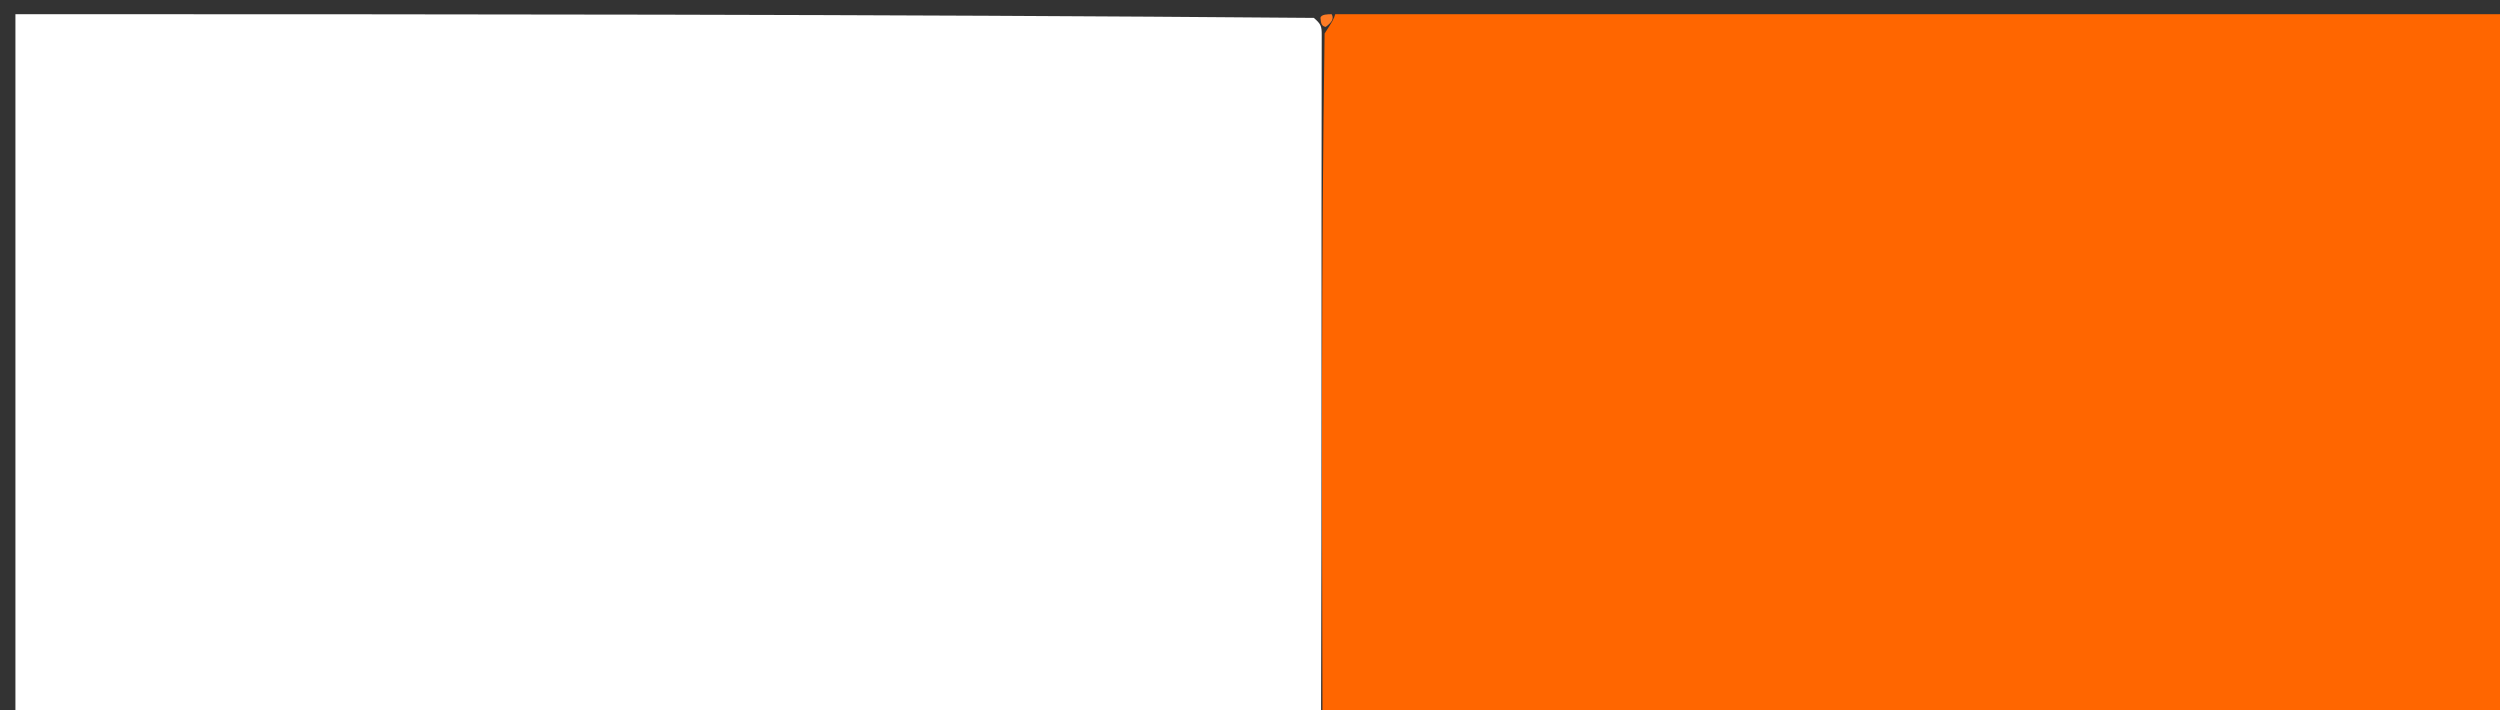 <svg version="1.1" id="Layer_1" xmlns="http://www.w3.org/2000/svg" xmlns:xlink="http://www.w3.org/1999/xlink" x="0px" y="0px"
	 width="100%" viewBox="0 0 176 50" enable-background="new 0 0 176 50" xml:space="preserve">
<rect x="0" y="0" width="176" height="50" fill="#333333" stroke="none"/>
<path fill="#FFFFFF" opacity="1" stroke="none" 
	d="
M93,51 
	C62.391,51 31.782,51 1.086,51 
	C1.086,34.422 1.086,17.844 1.086,1 
	C31.354,1 61.708,1 92.492,1.26 
	C92.989,1.682 93.057,1.843 93.049,2.468 
	C93.016,18.618 93.059,34.306 93.002,50.238 
	C92.936,50.655 92.968,50.827 93,51 
z"/>
<path fill="#FF6600" opacity="1" stroke="none" 
	d="
M93.101,49.994 
	C93.059,34.306 93.016,18.618 93.252,2.358 
	C93.768,1.571 93.924,1.309 94,1 
	C121.611,1 149.221,1 176.916,1 
	C176.916,17.576 176.916,34.153 176.916,51 
	C149.646,51 122.292,51 94.376,50.785 
	C93.649,50.289 93.411,50.097 93.101,49.994 
z"/>
<path fill="#FF7C25" opacity="1" stroke="none" 
	d="
M93.75,1 
	C93.924,1.309 93.768,1.571 93.328,1.895 
	C93.057,1.843 92.989,1.682 92.961,1.26 
	C93,1 93.5,1 93.75,1 
z"/>
<path fill="#FF7C25" opacity="1" stroke="none" 
	d="
M93.002,50.238 
	C93.411,50.097 93.649,50.289 93.908,50.785 
	C94,51 93.5,51 93.25,51 
	C92.968,50.827 92.936,50.655 93.002,50.238 
z"/>
</svg>